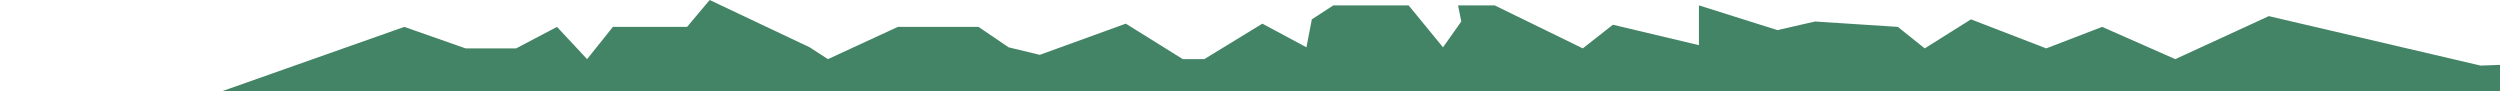 <?xml version="1.0" encoding="utf-8"?>
<!-- Generator: Adobe Illustrator 19.0.1, SVG Export Plug-In . SVG Version: 6.00 Build 0)  -->
<svg version="1.1" id="Layer_1" xmlns="http://www.w3.org/2000/svg" xmlns:xlink="http://www.w3.org/1999/xlink" x="0px" y="0px"
	 viewBox="0 0 232.5 8.5" enable-background="new 0 0 232.5 8.5" xml:space="preserve">
<polygon fill="#428465" points="20.6,8.5 37.6,2.5 43.3,4.5 48,4.5 51.8,2.5 54.6,5.5 57,2.5 63.9,2.5 66,0 75.3,4.4 77,5.5 
	83.5,2.5 91,2.5 93.8,4.4 96.7,5.1 104.7,2.2 110,5.5 112,5.5 117.4,2.2 121.5,4.4 122,1.8 124,0.5 131,0.5 134.2,4.4 135.9,2 
	135.6,0.5 139,0.5 147.2,4.5 150,2.3 158,4.2 158,0.5 165.3,2.8 168.8,2 176.5,2.5 179,4.5 183.3,1.8 190.3,4.5 195.5,2.5 
	202.3,5.5 211,1.5 230.7,6.1 275,4.5 294.6,6.4 299.3,8.6 "/>
</svg>

